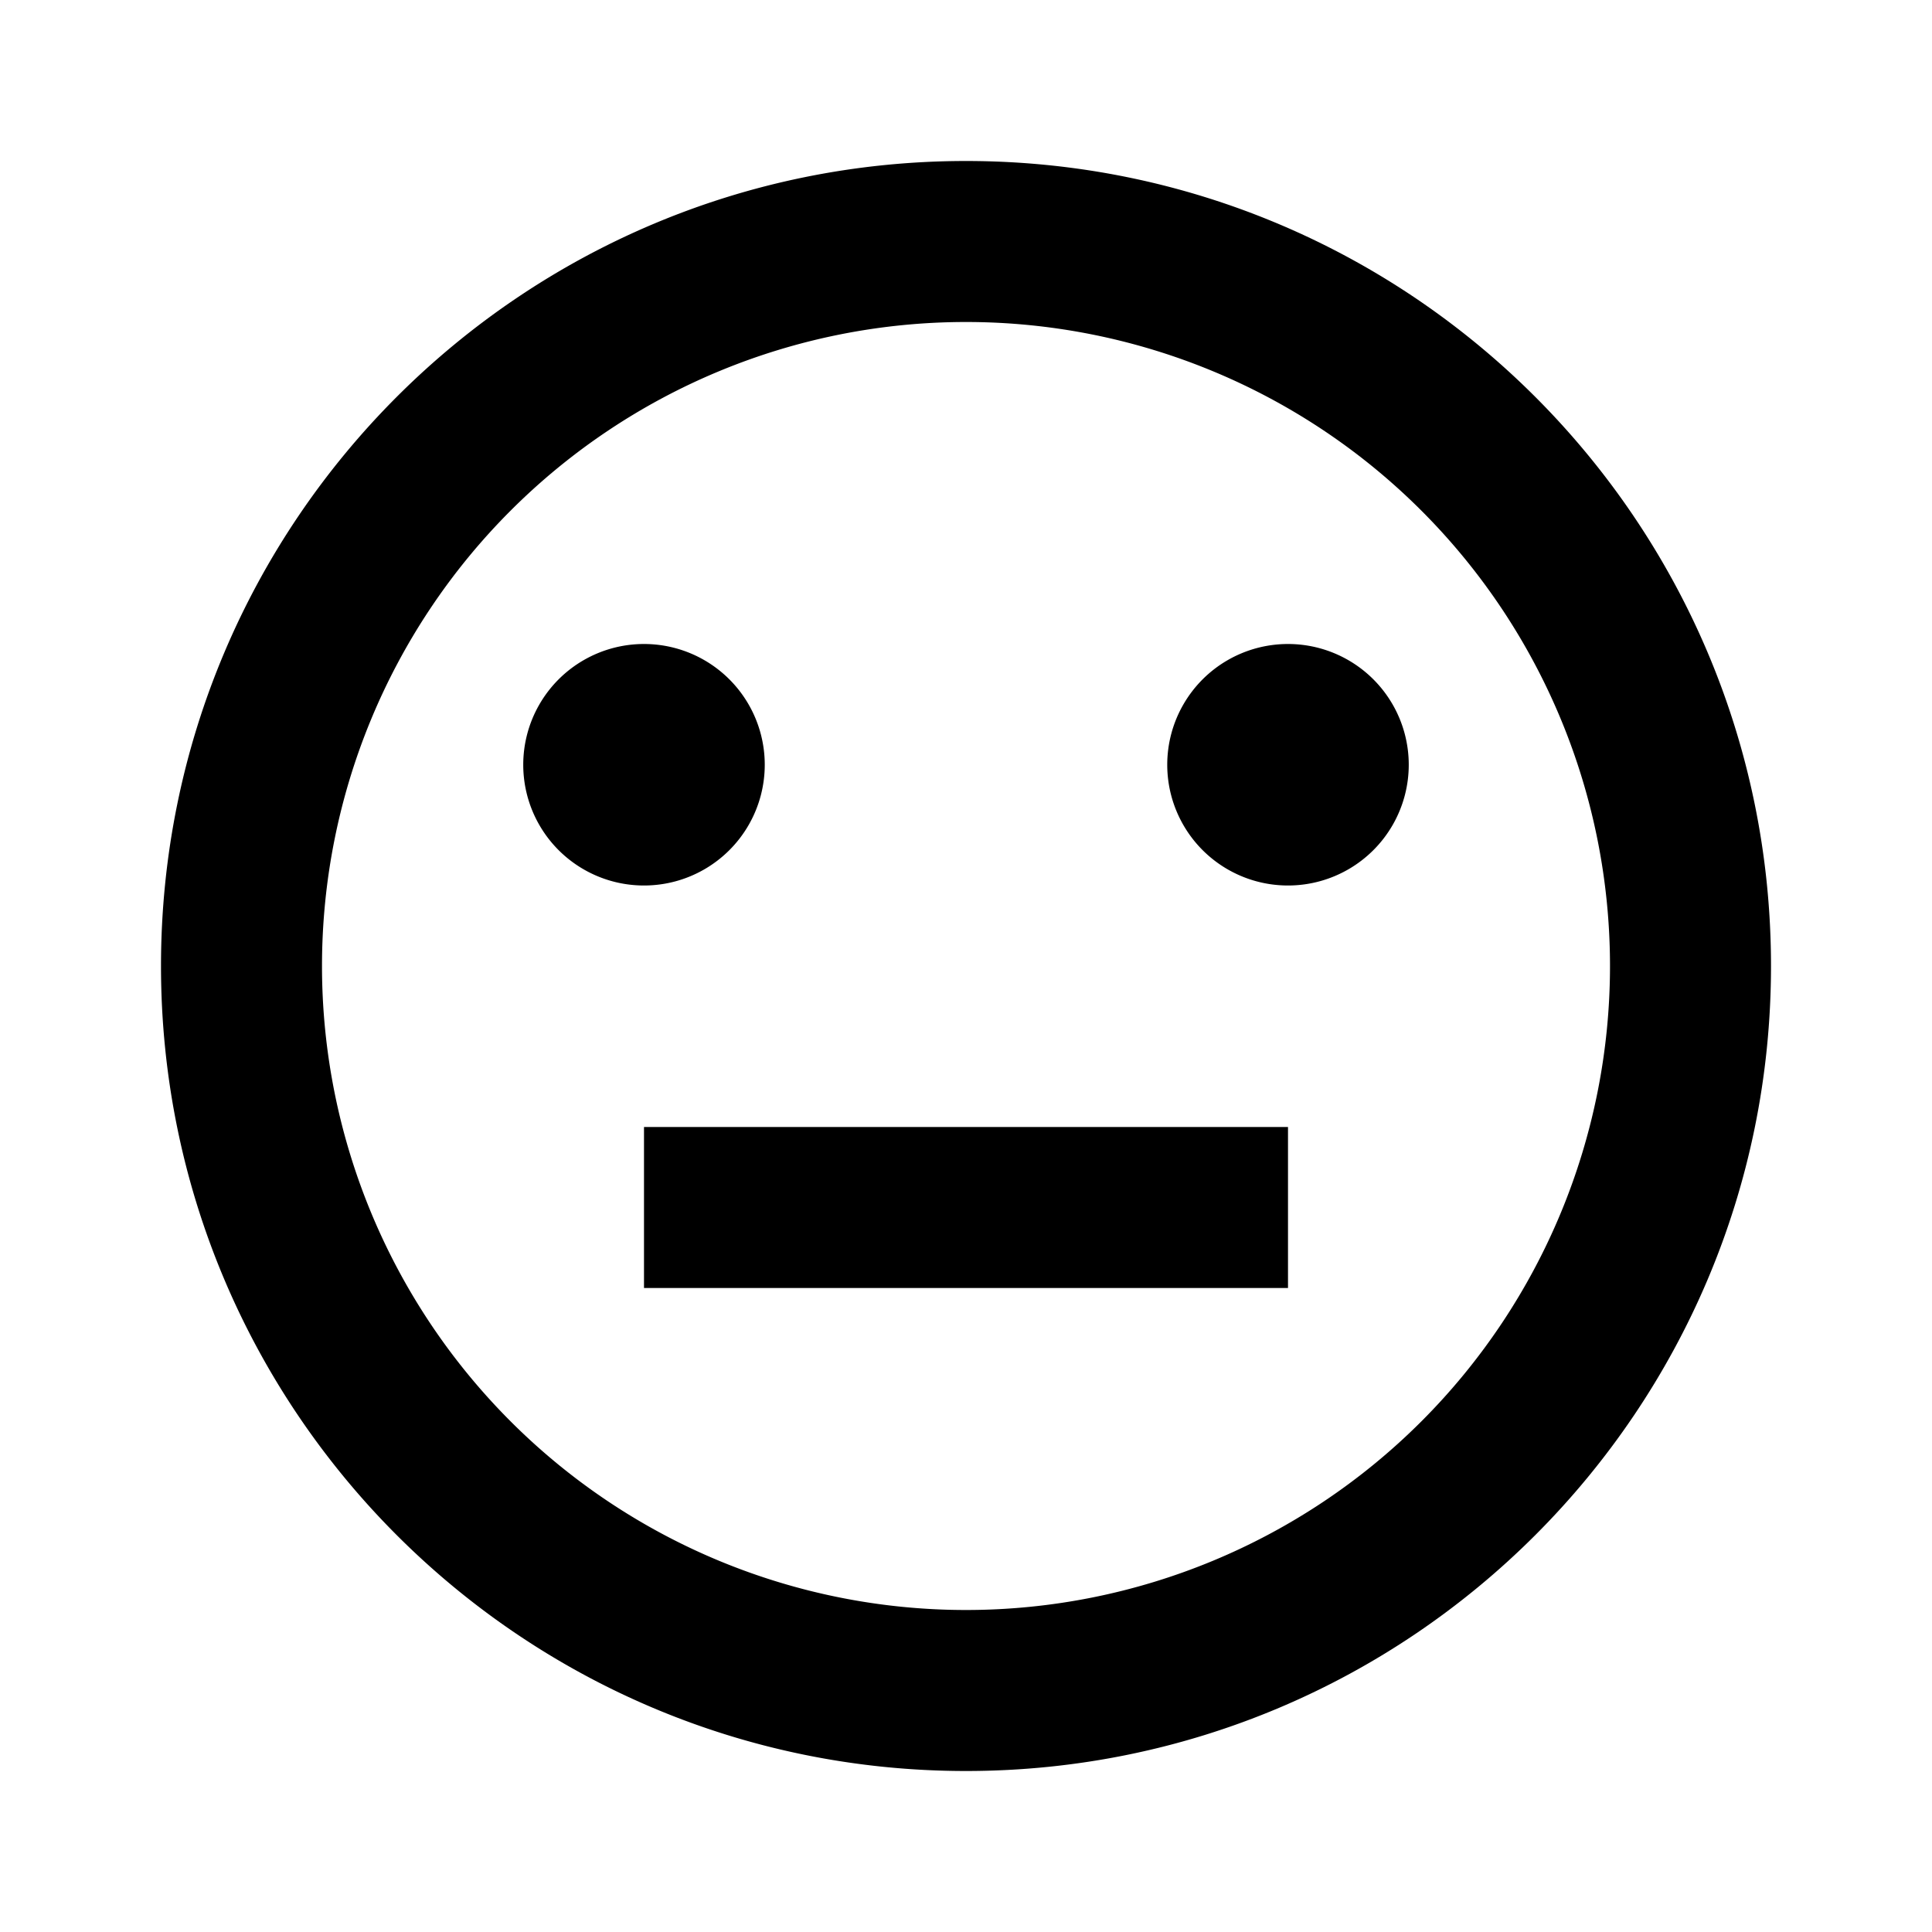 <svg xmlns="http://www.w3.org/2000/svg" width="100%" height="100%" viewBox="0 0 1200 1200"><path fill="currentColor" d="M600 1100C323.9 1100 100 876.1 100 600S323.9 100 600 100 1100 323.9 1100 600 876.1 1100 600 1100zM600 1000A400-400 0 1 1 600 200 400-400 0 0 1 600 1000zM400 700H800V800H400V700zM400 550A75-75 0 1 0 400 400 75-75 0 0 0 400 550zM800 550A75-75 0 1 0 800 400 75-75 0 0 0 800 550z" /></svg>